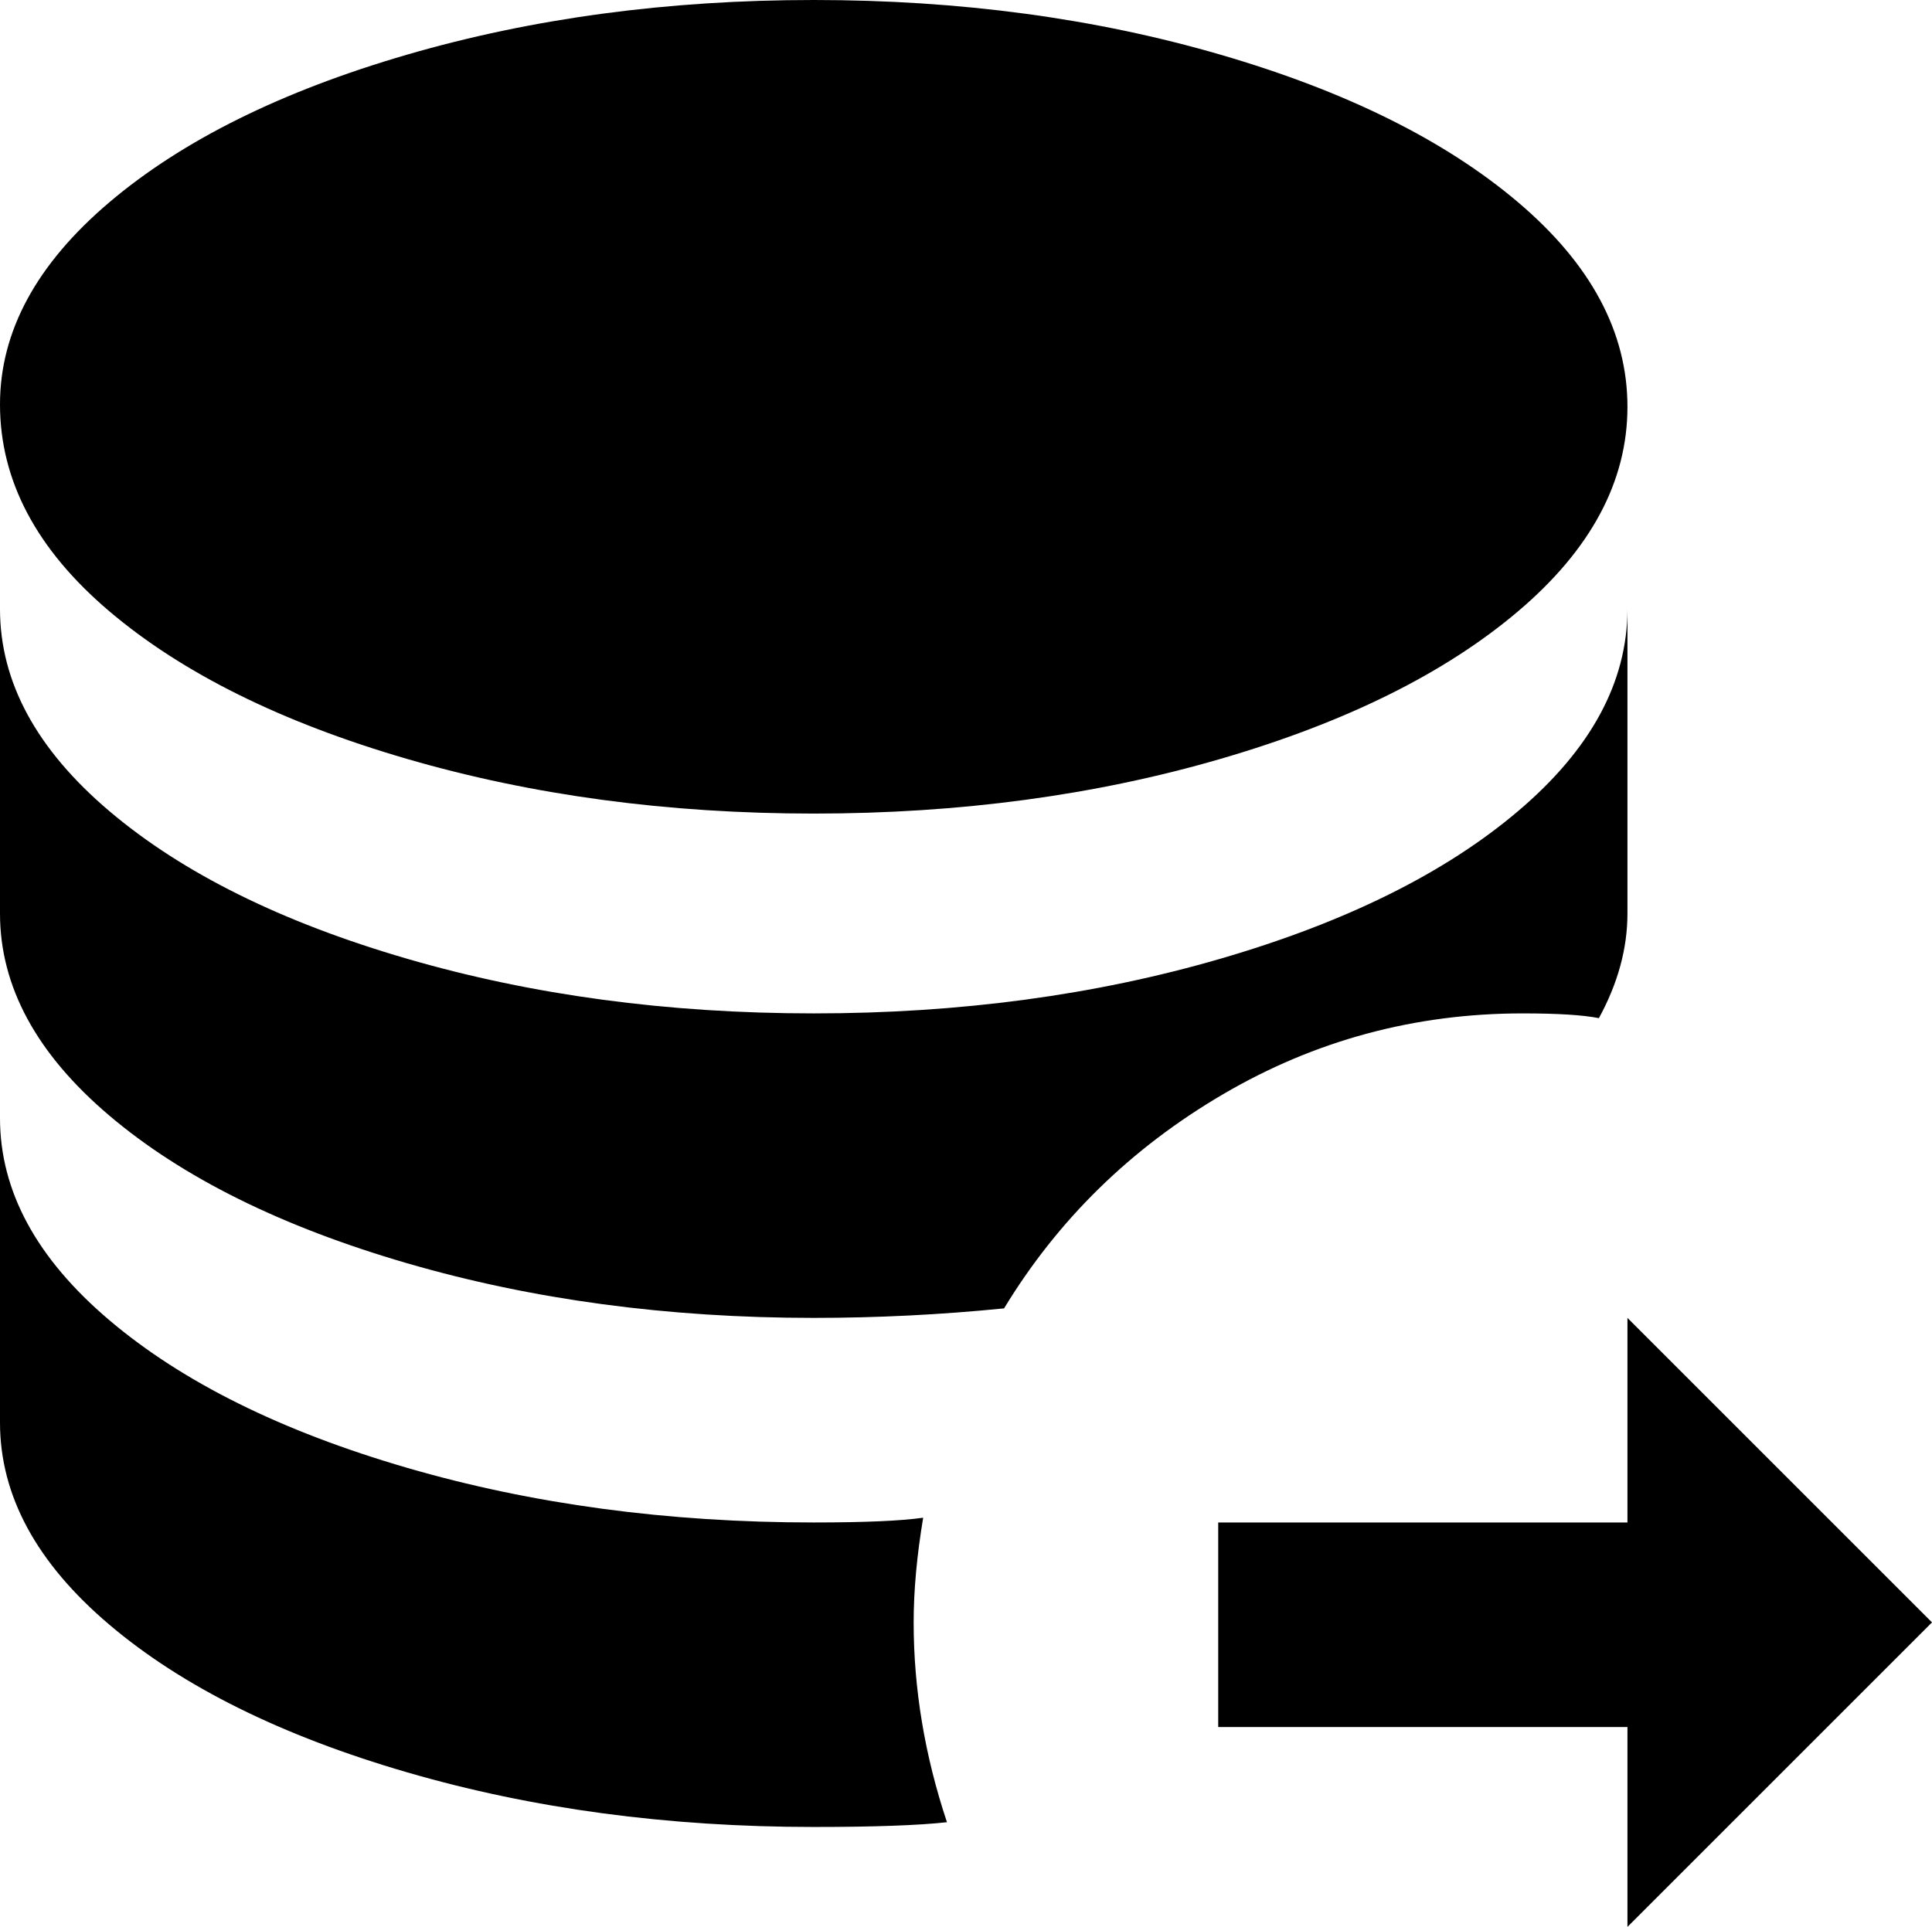 <svg xmlns="http://www.w3.org/2000/svg" viewBox="85 -21 406 405">
      <g transform="scale(1 -1) translate(0 -363)">
        <path d="M85 299Q85 322 108.0 341.5Q131 361 170.5 372.5Q210 384 256.0 384.0Q302 384 341.5 372.5Q381 361 404.0 341.5Q427 322 427.0 298.5Q427 275 404.0 255.5Q381 236 341.5 224.5Q302 213 256.0 213.0Q210 213 170.5 224.5Q131 236 108.0 255.5Q85 275 85 299ZM421 170Q427 181 427 192V256Q427 233 404.0 213.5Q381 194 341.5 182.5Q302 171 256.0 171.0Q210 171 170.5 182.5Q131 194 108.0 213.5Q85 233 85 256V192Q85 169 108.0 149.5Q131 130 170.5 118.5Q210 107 256 107Q276 107 296 109Q313 137 342.0 154.0Q371 171 405 171Q416 171 421 170ZM279 65Q272 64 256 64Q210 64 170.5 75.5Q131 87 108.0 106.5Q85 126 85 149V85Q85 62 108.0 42.5Q131 23 170.5 11.5Q210 0 256 0Q275 0 284 1Q277 22 277 43Q277 53 279 65ZM491 43 427 107V64H341V21H427V-21Z" />
      </g>
    </svg>